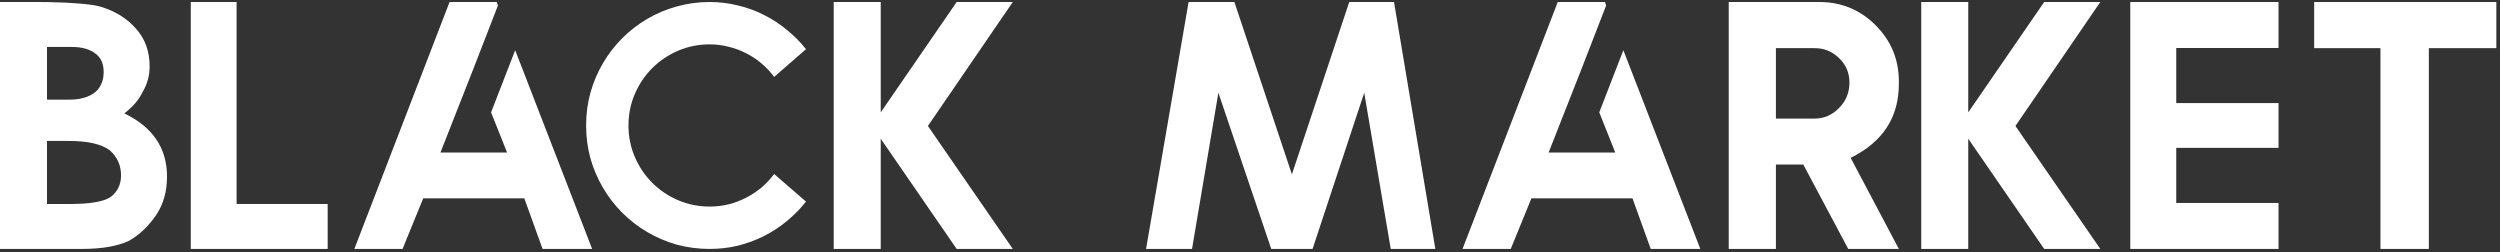<svg width="486" height="49" viewBox="0 0 486 49" fill="none" xmlns="http://www.w3.org/2000/svg">
<rect x="0" y="0" width="486" height="49" fill="#333333" stroke="none"/>
<path d="M485.289 0.391V9.361H480.937H472.167V48.391H462.762V9.361H454.226H449.875V0.391H485.289Z" fill="white"/>
<path d="M442.946 0.391V9.328H423.063V20.039H442.946V28.742H423.063V39.453H442.946V48.391H414.125V0.391H442.946Z" fill="white"/>
<path d="M408.301 0.391L391.799 24.491L408.301 48.391H397.389L382.628 26.968V48.391H373.49V0.391H382.628V21.847L397.389 0.391H408.301Z" fill="white"/>
<path d="M369.138 48.391H359.297L350.561 31.989H345.238V48.391H336.067V0.391H353.674C357.958 0.391 361.607 1.897 364.619 4.909C367.632 7.922 369.138 11.57 369.138 15.855V16.324C369.138 22.817 366.014 27.604 359.766 30.683L369.138 48.391ZM352.77 23.052C354.6 23.052 356.184 22.36 357.523 20.976C358.862 19.637 359.531 17.997 359.531 16.056C359.531 14.159 358.862 12.575 357.523 11.303C356.206 10.008 354.622 9.361 352.77 9.361H345.238V23.052H352.77Z" fill="white"/>
<path d="M312 0.391L312.234 1.06L307.548 13.144L301.054 29.646H314.008L310.895 21.847L315.581 9.763L330.544 48.391H320.904L317.356 38.55H297.707L293.69 48.391H284.318L302.828 0.391H312Z" fill="white"/>
<path d="M270.996 0.391L279.029 48.391H270.36L265.205 18.031L255.163 48.391H247.13L236.853 18.031L231.732 48.391H222.795L231.063 0.391H239.966L251.146 33.897L262.293 0.391H270.996Z" fill="white"/>
<path d="M196.887 0.391L180.385 24.491L196.887 48.391H185.975L171.213 26.968V48.391H162.075V0.391H171.213V21.847L185.975 0.391H196.887Z" fill="white"/>
<path d="M137.941 40.156C139.236 40.156 140.474 40.011 141.657 39.721C142.862 39.409 144 38.974 145.071 38.416C146.142 37.858 147.135 37.2 148.05 36.441C148.965 35.66 149.78 34.789 150.494 33.83L156.686 39.186C155.593 40.569 154.354 41.83 152.971 42.968C151.609 44.106 150.126 45.077 148.519 45.88C146.934 46.684 145.25 47.308 143.464 47.755C141.702 48.179 139.861 48.391 137.941 48.391C135.732 48.391 133.601 48.112 131.548 47.554C129.517 46.974 127.609 46.159 125.824 45.11C124.039 44.062 122.421 42.812 120.971 41.361C119.52 39.911 118.271 38.293 117.222 36.508C116.173 34.723 115.358 32.815 114.778 30.784C114.22 28.731 113.941 26.6 113.941 24.391C113.941 22.181 114.22 20.061 114.778 18.031C115.358 15.978 116.173 14.059 117.222 12.274C118.271 10.488 119.52 8.87 120.971 7.42C122.421 5.969 124.039 4.72 125.824 3.671C127.609 2.622 129.517 1.819 131.548 1.261C133.601 0.681 135.732 0.391 137.941 0.391C139.861 0.391 141.702 0.614 143.464 1.06C145.25 1.484 146.934 2.098 148.519 2.901C150.126 3.704 151.609 4.675 152.971 5.813C154.354 6.929 155.593 8.179 156.686 9.562L150.494 14.951C149.78 13.992 148.965 13.121 148.05 12.34C147.135 11.559 146.142 10.901 145.071 10.366C144 9.808 142.862 9.384 141.657 9.094C140.474 8.781 139.236 8.625 137.941 8.625C135.777 8.625 133.735 9.038 131.816 9.863C129.897 10.689 128.223 11.816 126.795 13.244C125.367 14.672 124.24 16.346 123.414 18.265C122.589 20.162 122.176 22.204 122.176 24.391C122.176 26.555 122.589 28.597 123.414 30.516C124.24 32.435 125.367 34.109 126.795 35.537C128.223 36.965 129.897 38.092 131.816 38.918C133.735 39.743 135.777 40.156 137.941 40.156Z" fill="white"/>
<path d="M96.569 0.391L96.803 1.06L92.117 13.144L85.623 29.646H98.577L95.464 21.847L100.151 9.763L115.113 48.391H105.473L101.925 38.55H82.276L78.259 48.391H68.887L87.397 0.391H96.569Z" fill="white"/>
<path d="M45.992 0.391V39.654H63.699V48.391H37.088V0.391H45.992Z" fill="white"/>
<path d="M15.933 48.391H0V0.391H7.598C8.714 0.391 9.863 0.413 11.046 0.458C12.251 0.48 13.4 0.536 14.494 0.625C15.587 0.692 16.569 0.781 17.439 0.893C18.332 1.004 19.024 1.138 19.515 1.294C22.349 2.12 24.658 3.548 26.444 5.579C28.206 7.543 29.088 9.986 29.088 12.909C29.088 14.695 28.642 16.335 27.749 17.83C27.057 19.325 25.863 20.731 24.167 22.047C29.701 24.703 32.469 28.798 32.469 34.332C32.469 37.166 31.788 39.621 30.427 41.696C28.909 43.95 27.124 45.657 25.071 46.817C22.817 47.866 19.771 48.391 15.933 48.391ZM13.69 39.654C17.506 39.654 20.106 39.208 21.489 38.315C22.851 37.267 23.531 35.861 23.531 34.098C23.531 32.112 22.784 30.471 21.289 29.177C19.637 27.994 17.038 27.403 13.489 27.403H9.138V39.654H13.69ZM13.489 19.37C15.676 19.37 17.384 18.857 18.611 17.83C19.637 16.87 20.151 15.598 20.151 14.014C20.151 12.407 19.637 11.225 18.611 10.466C17.517 9.573 15.955 9.127 13.925 9.127H9.138V19.37H13.489Z" fill="white"/>
</svg>
